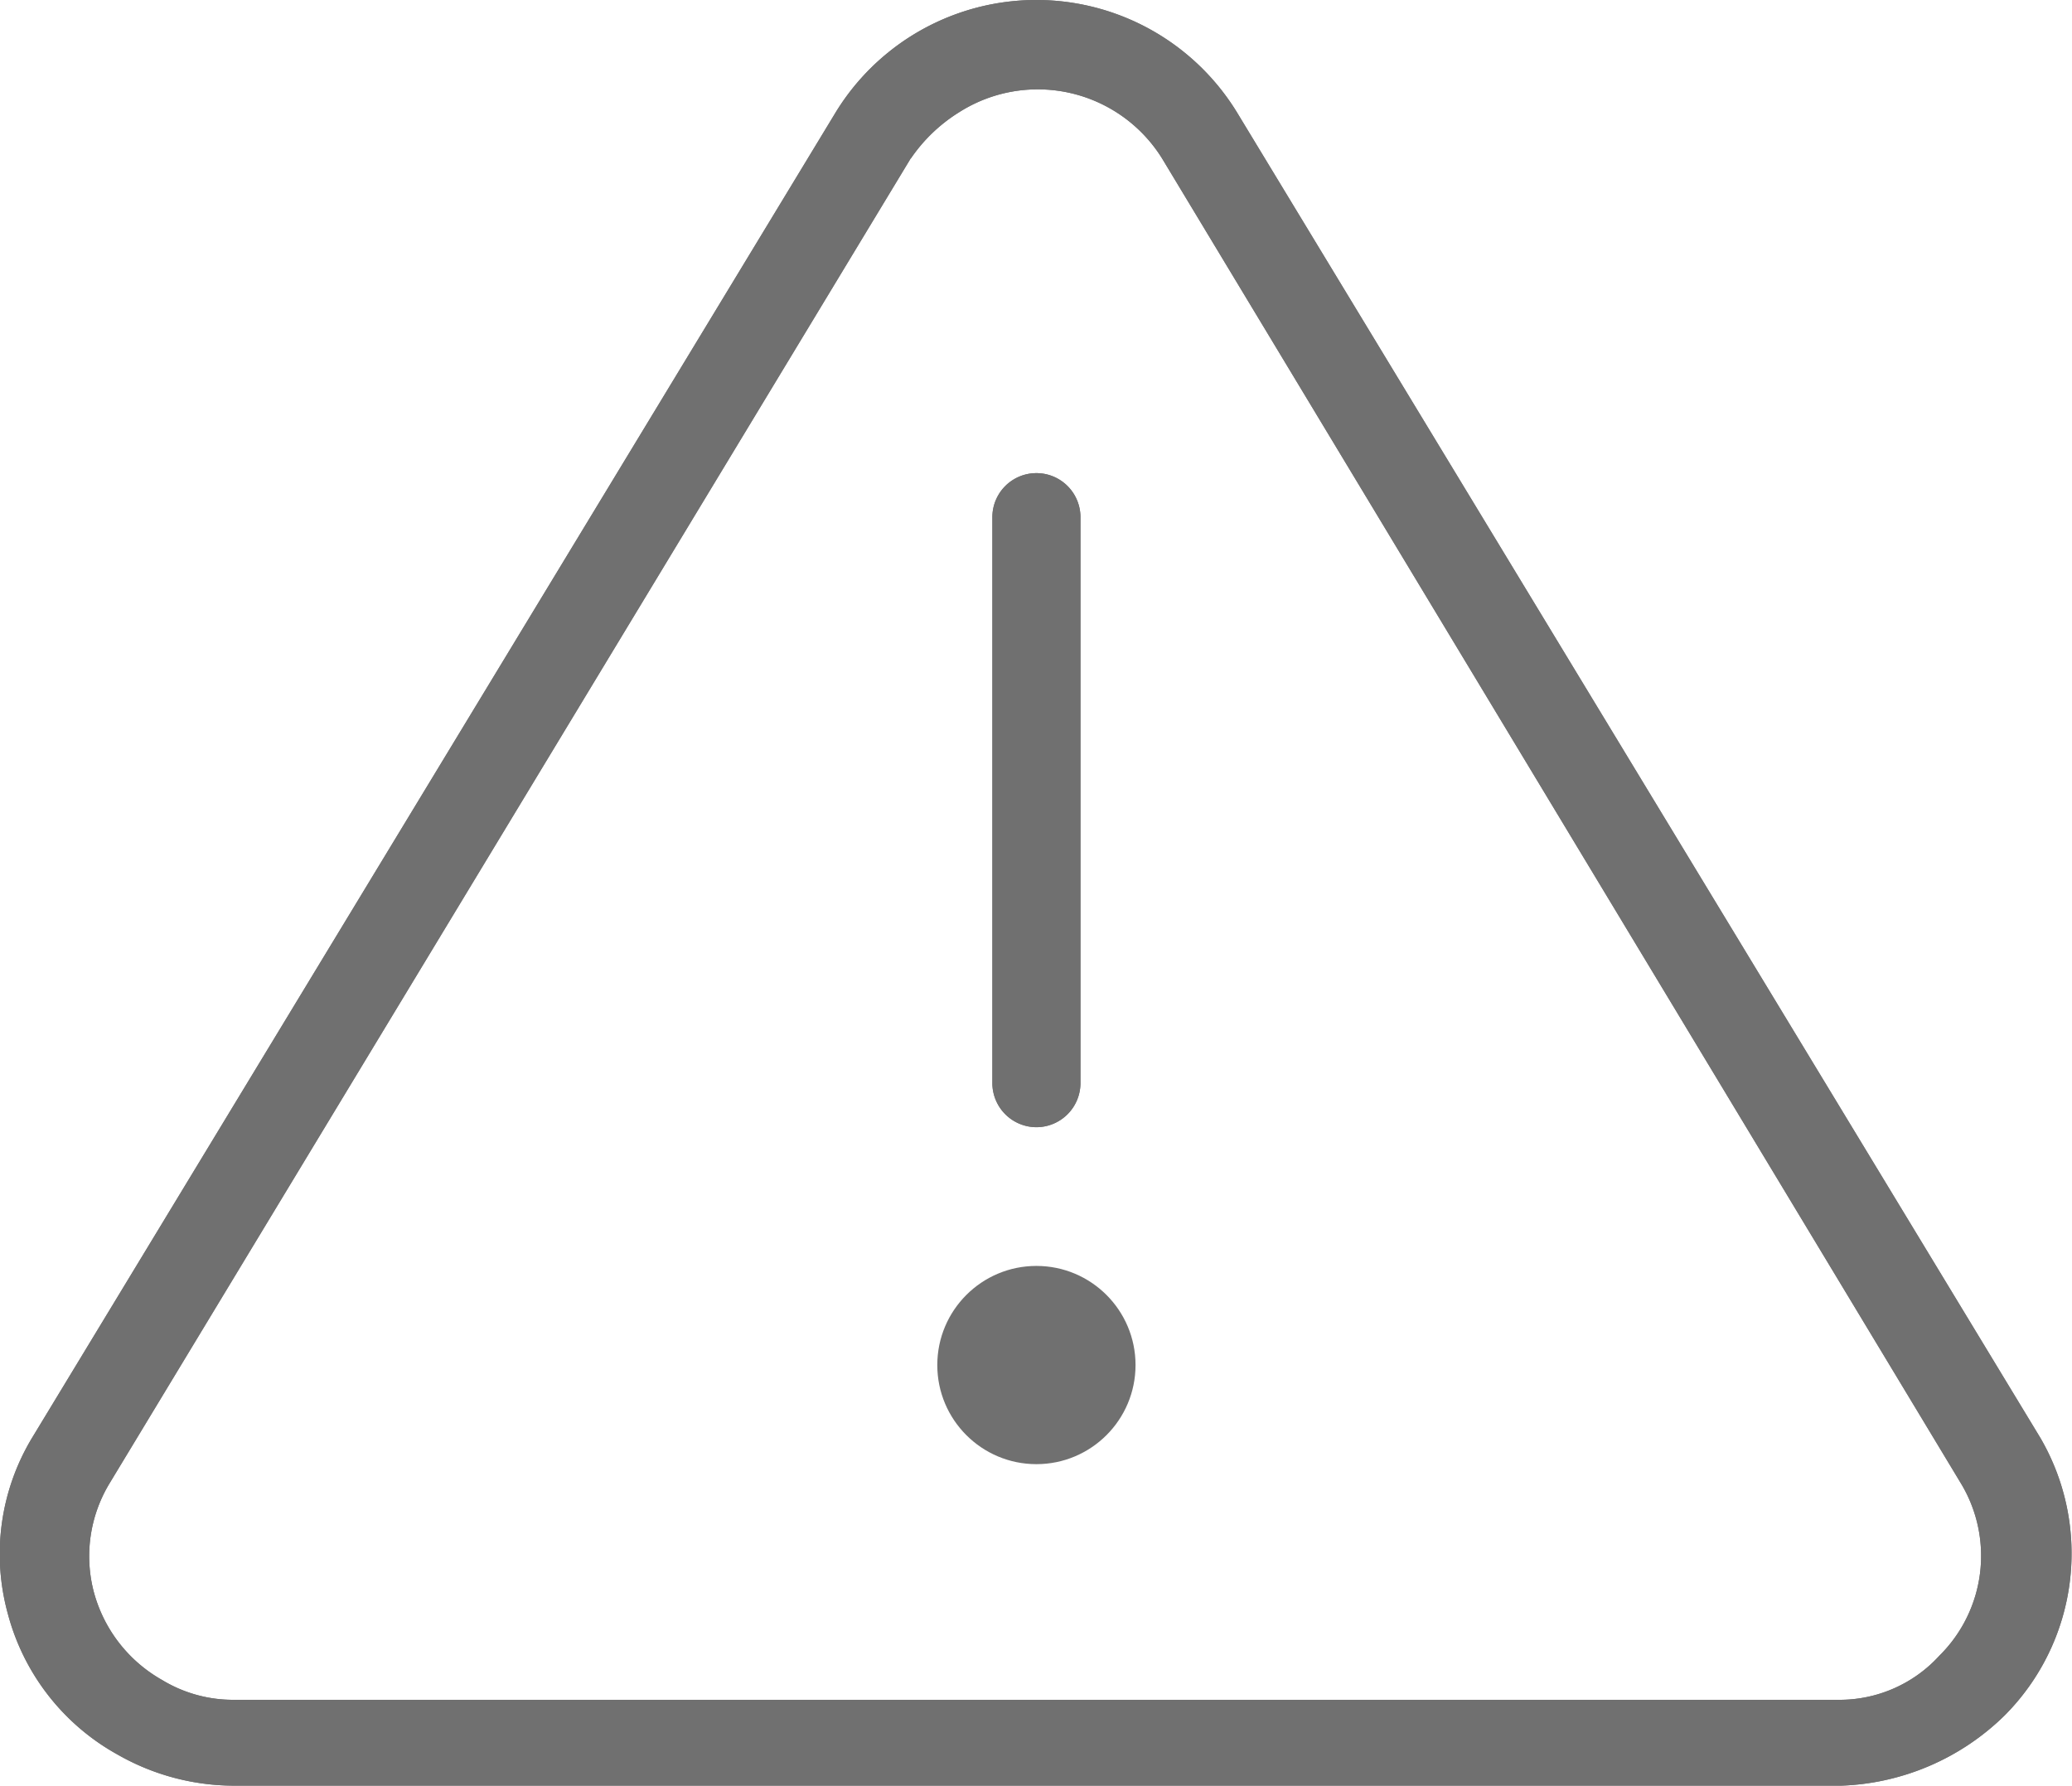 <svg xmlns="http://www.w3.org/2000/svg" width="34.994" height="30.159" viewBox="0 0 34.994 30.159"><defs><style>.a{fill:#707070;}</style></defs><path class="a" d="M6.868,39.575a3.968,3.968,0,0,1-1.934-.521,3.84,3.84,0,0,1-1.86-2.38A3.8,3.8,0,0,1,3.483,33.7L17.059,11.307h0a3.974,3.974,0,0,1,6.769,0L37.4,33.7a3.876,3.876,0,0,1-.6,4.686,4.143,4.143,0,0,1-2.79,1.19ZM18.324,12.088,4.785,34.479a2.377,2.377,0,0,0-.26,1.823A2.43,2.43,0,0,0,5.678,37.79a2.307,2.307,0,0,0,1.19.335H33.983a2.279,2.279,0,0,0,1.711-.744,2.37,2.37,0,0,0,.372-2.9l-13.5-22.391a2.473,2.473,0,0,0-3.422-.781,2.733,2.733,0,0,0-.818.781Z" transform="translate(-2.941 -9.416)"/><path class="a" d="M48.744,41.947A.746.746,0,0,1,48,41.2V31.644a.744.744,0,1,1,1.488,0V41.2A.746.746,0,0,1,48.744,41.947Z" transform="translate(-31.24 -22.909)"/><circle class="a" cx="1.674" cy="1.674" r="1.674" transform="translate(15.83 21.381)"/><path class="a" d="M6.868,39.575a3.968,3.968,0,0,1-1.934-.521,3.84,3.84,0,0,1-1.86-2.38A3.8,3.8,0,0,1,3.483,33.7L17.059,11.307h0a3.974,3.974,0,0,1,6.769,0L37.4,33.7a3.876,3.876,0,0,1-.6,4.686,4.143,4.143,0,0,1-2.79,1.19ZM18.324,12.088,4.785,34.479a2.377,2.377,0,0,0-.26,1.823A2.43,2.43,0,0,0,5.678,37.79a2.307,2.307,0,0,0,1.19.335H33.983a2.279,2.279,0,0,0,1.711-.744,2.37,2.37,0,0,0,.372-2.9l-13.5-22.391a2.473,2.473,0,0,0-3.422-.781,2.733,2.733,0,0,0-.818.781Z" transform="translate(-2.941 -9.416)"/><path class="a" d="M48.744,41.947A.746.746,0,0,1,48,41.2V31.644a.744.744,0,1,1,1.488,0V41.2A.746.746,0,0,1,48.744,41.947Z" transform="translate(-31.24 -22.909)"/></svg>